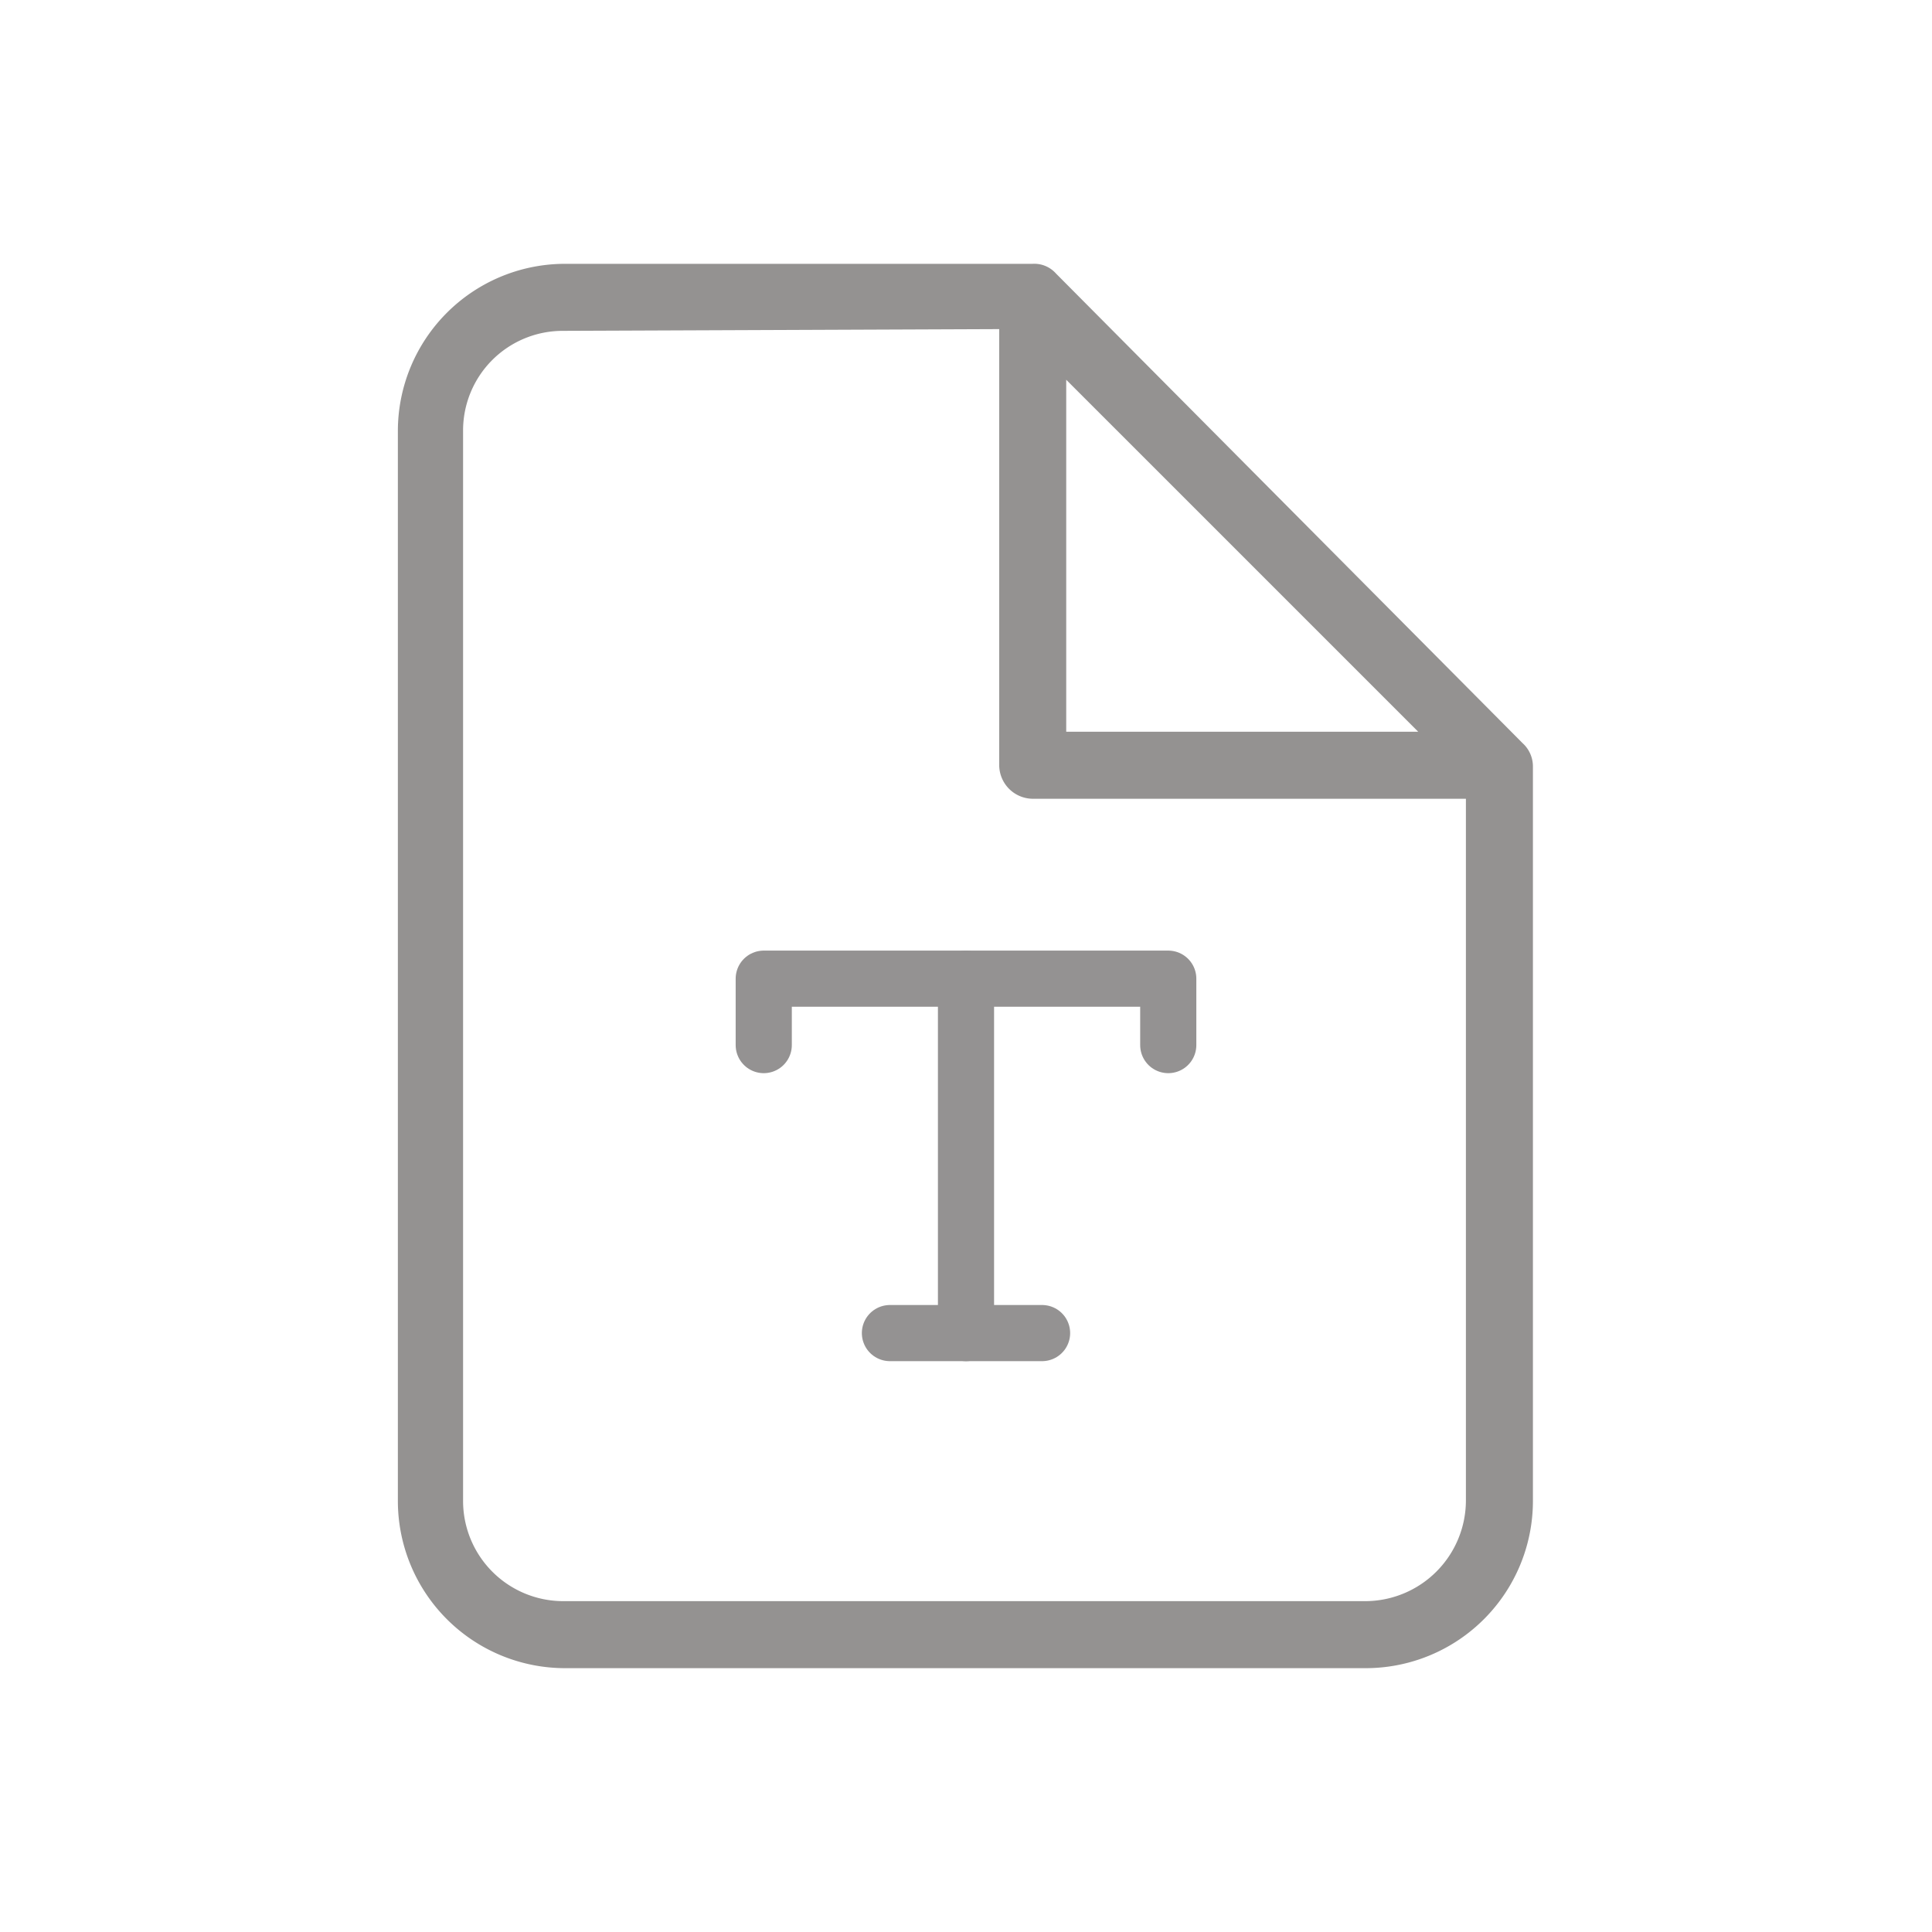<svg id="Layer_1" data-name="Layer 1" xmlns="http://www.w3.org/2000/svg" viewBox="0 0 32 32"><defs><style>.cls-1{fill:#949291;}.cls-2{fill:none;stroke:#949292;stroke-linecap:round;stroke-linejoin:round;stroke-width:0.93px;}</style></defs><path class="cls-1" d="M22.62,27.63H9.36a2.77,2.77,0,0,1-2.77-2.77h0V7.13A2.77,2.77,0,0,1,9.32,4.37H17.1a.48.48,0,0,1,.39.16l7.73,7.78a.52.52,0,0,1,.17.39V24.86A2.77,2.77,0,0,1,22.62,27.63ZM9.32,5.48A1.65,1.65,0,0,0,7.67,7.13V24.86a1.66,1.66,0,0,0,1.65,1.66h13.3a1.67,1.67,0,0,0,1.66-1.66V12.91L16.82,5.45Zm15.51,7.75H17.1a.56.56,0,0,1-.55-.56h0V4.92a.56.56,0,0,1,1.11,0v7.2h7.2a.56.56,0,0,1,0,1.11h0Z"/><polyline class="cls-2" points="12.65 17.31 12.65 16.21 19.35 16.21 19.35 17.31"/><line class="cls-2" x1="14.74" y1="22.08" x2="17.26" y2="22.08"/><line class="cls-2" x1="16" y1="16.21" x2="16" y2="22.08"/></svg>